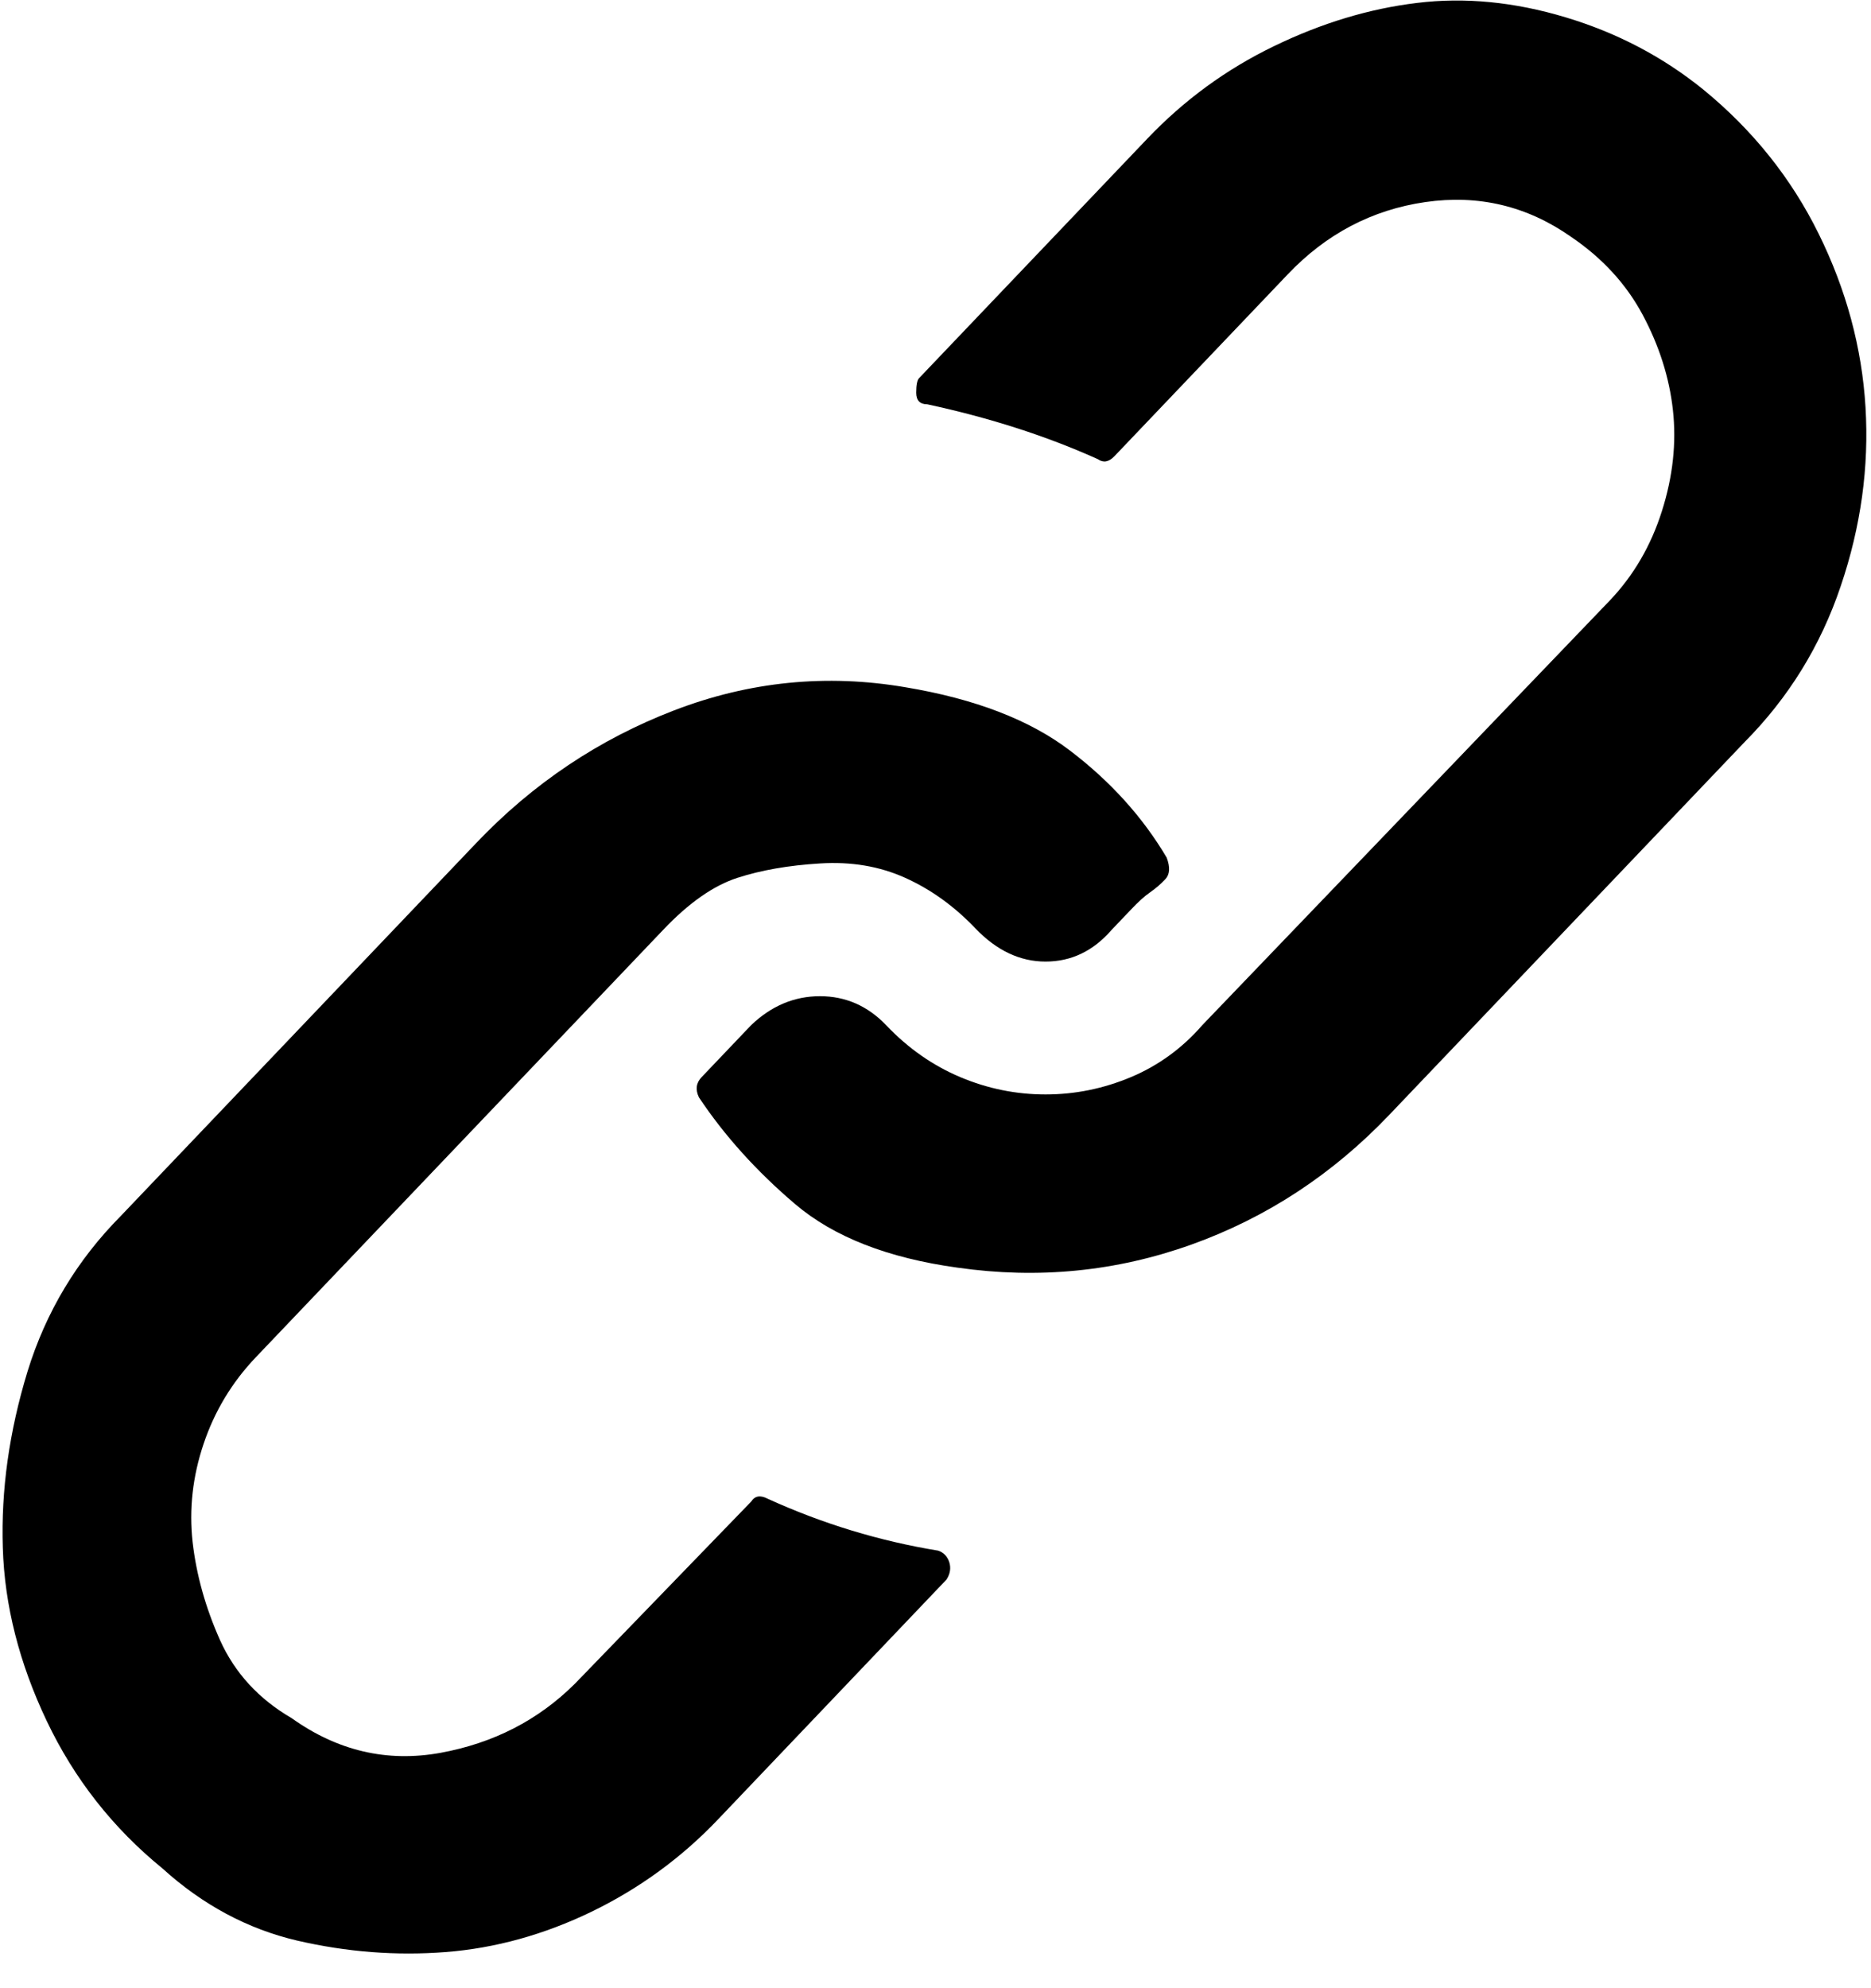 <svg width="16" height="17" viewBox="0 0 16 17" fill="none" xmlns="http://www.w3.org/2000/svg">
<path d="M8.024 13.259C8.071 13.276 8.102 13.309 8.118 13.358C8.133 13.407 8.126 13.457 8.094 13.506L6.141 15.556C5.828 15.885 5.467 16.148 5.059 16.346C4.651 16.543 4.235 16.658 3.812 16.691C3.388 16.724 2.965 16.691 2.541 16.593C2.118 16.494 1.733 16.288 1.388 15.975C0.965 15.63 0.635 15.21 0.4 14.716C0.165 14.222 0.039 13.728 0.024 13.235C0.008 12.741 0.079 12.239 0.235 11.728C0.392 11.218 0.659 10.774 1.035 10.395L4.071 7.21C4.557 6.699 5.122 6.321 5.765 6.074C6.408 5.827 7.067 5.761 7.741 5.876C8.337 5.975 8.808 6.156 9.153 6.42C9.498 6.683 9.773 6.988 9.977 7.333C10.008 7.416 10.004 7.477 9.965 7.518C9.926 7.56 9.882 7.597 9.835 7.63C9.788 7.662 9.733 7.712 9.671 7.778L9.506 7.951C9.349 8.132 9.161 8.222 8.941 8.222C8.722 8.222 8.522 8.127 8.341 7.938C8.161 7.749 7.961 7.605 7.741 7.506C7.522 7.407 7.279 7.366 7.012 7.383C6.745 7.399 6.51 7.44 6.306 7.506C6.102 7.572 5.89 7.72 5.671 7.951L2.188 11.605C1.984 11.819 1.835 12.066 1.741 12.346C1.647 12.625 1.616 12.905 1.647 13.185C1.679 13.465 1.757 13.745 1.882 14.025C2.008 14.304 2.212 14.527 2.494 14.691C2.886 14.971 3.31 15.07 3.765 14.988C4.22 14.905 4.604 14.708 4.918 14.395L6.424 12.839C6.455 12.79 6.502 12.782 6.565 12.815C7.035 13.029 7.522 13.177 8.024 13.259ZM14.565 0.765C14.988 1.111 15.318 1.523 15.553 2C15.788 2.477 15.922 2.971 15.953 3.481C15.984 3.992 15.914 4.502 15.741 5.012C15.569 5.523 15.294 5.967 14.918 6.346L11.882 9.531C11.396 10.041 10.832 10.411 10.188 10.642C9.545 10.872 8.879 10.938 8.188 10.839C7.592 10.757 7.13 10.576 6.8 10.296C6.471 10.016 6.196 9.712 5.977 9.383C5.945 9.317 5.953 9.259 6 9.21L6.424 8.765C6.596 8.601 6.792 8.518 7.012 8.518C7.231 8.518 7.42 8.601 7.577 8.765C7.765 8.963 7.977 9.111 8.212 9.21C8.447 9.309 8.69 9.358 8.941 9.358C9.192 9.358 9.435 9.309 9.671 9.21C9.906 9.111 10.11 8.963 10.282 8.765L13.765 5.136C13.969 4.922 14.118 4.667 14.212 4.37C14.306 4.074 14.337 3.786 14.306 3.506C14.275 3.226 14.188 2.955 14.047 2.691C13.906 2.428 13.702 2.206 13.435 2.025C13.059 1.761 12.643 1.662 12.188 1.728C11.733 1.794 11.341 2 11.012 2.346L9.53 3.901C9.482 3.951 9.435 3.959 9.388 3.926C8.949 3.728 8.463 3.572 7.93 3.457C7.867 3.457 7.835 3.424 7.835 3.358C7.835 3.292 7.843 3.251 7.859 3.234L9.812 1.185C10.126 0.856 10.486 0.592 10.894 0.395C11.302 0.197 11.71 0.074 12.118 0.025C12.526 -0.025 12.949 0.016 13.388 0.148C13.828 0.28 14.22 0.486 14.565 0.765Z" fill="black"/>
</svg>
